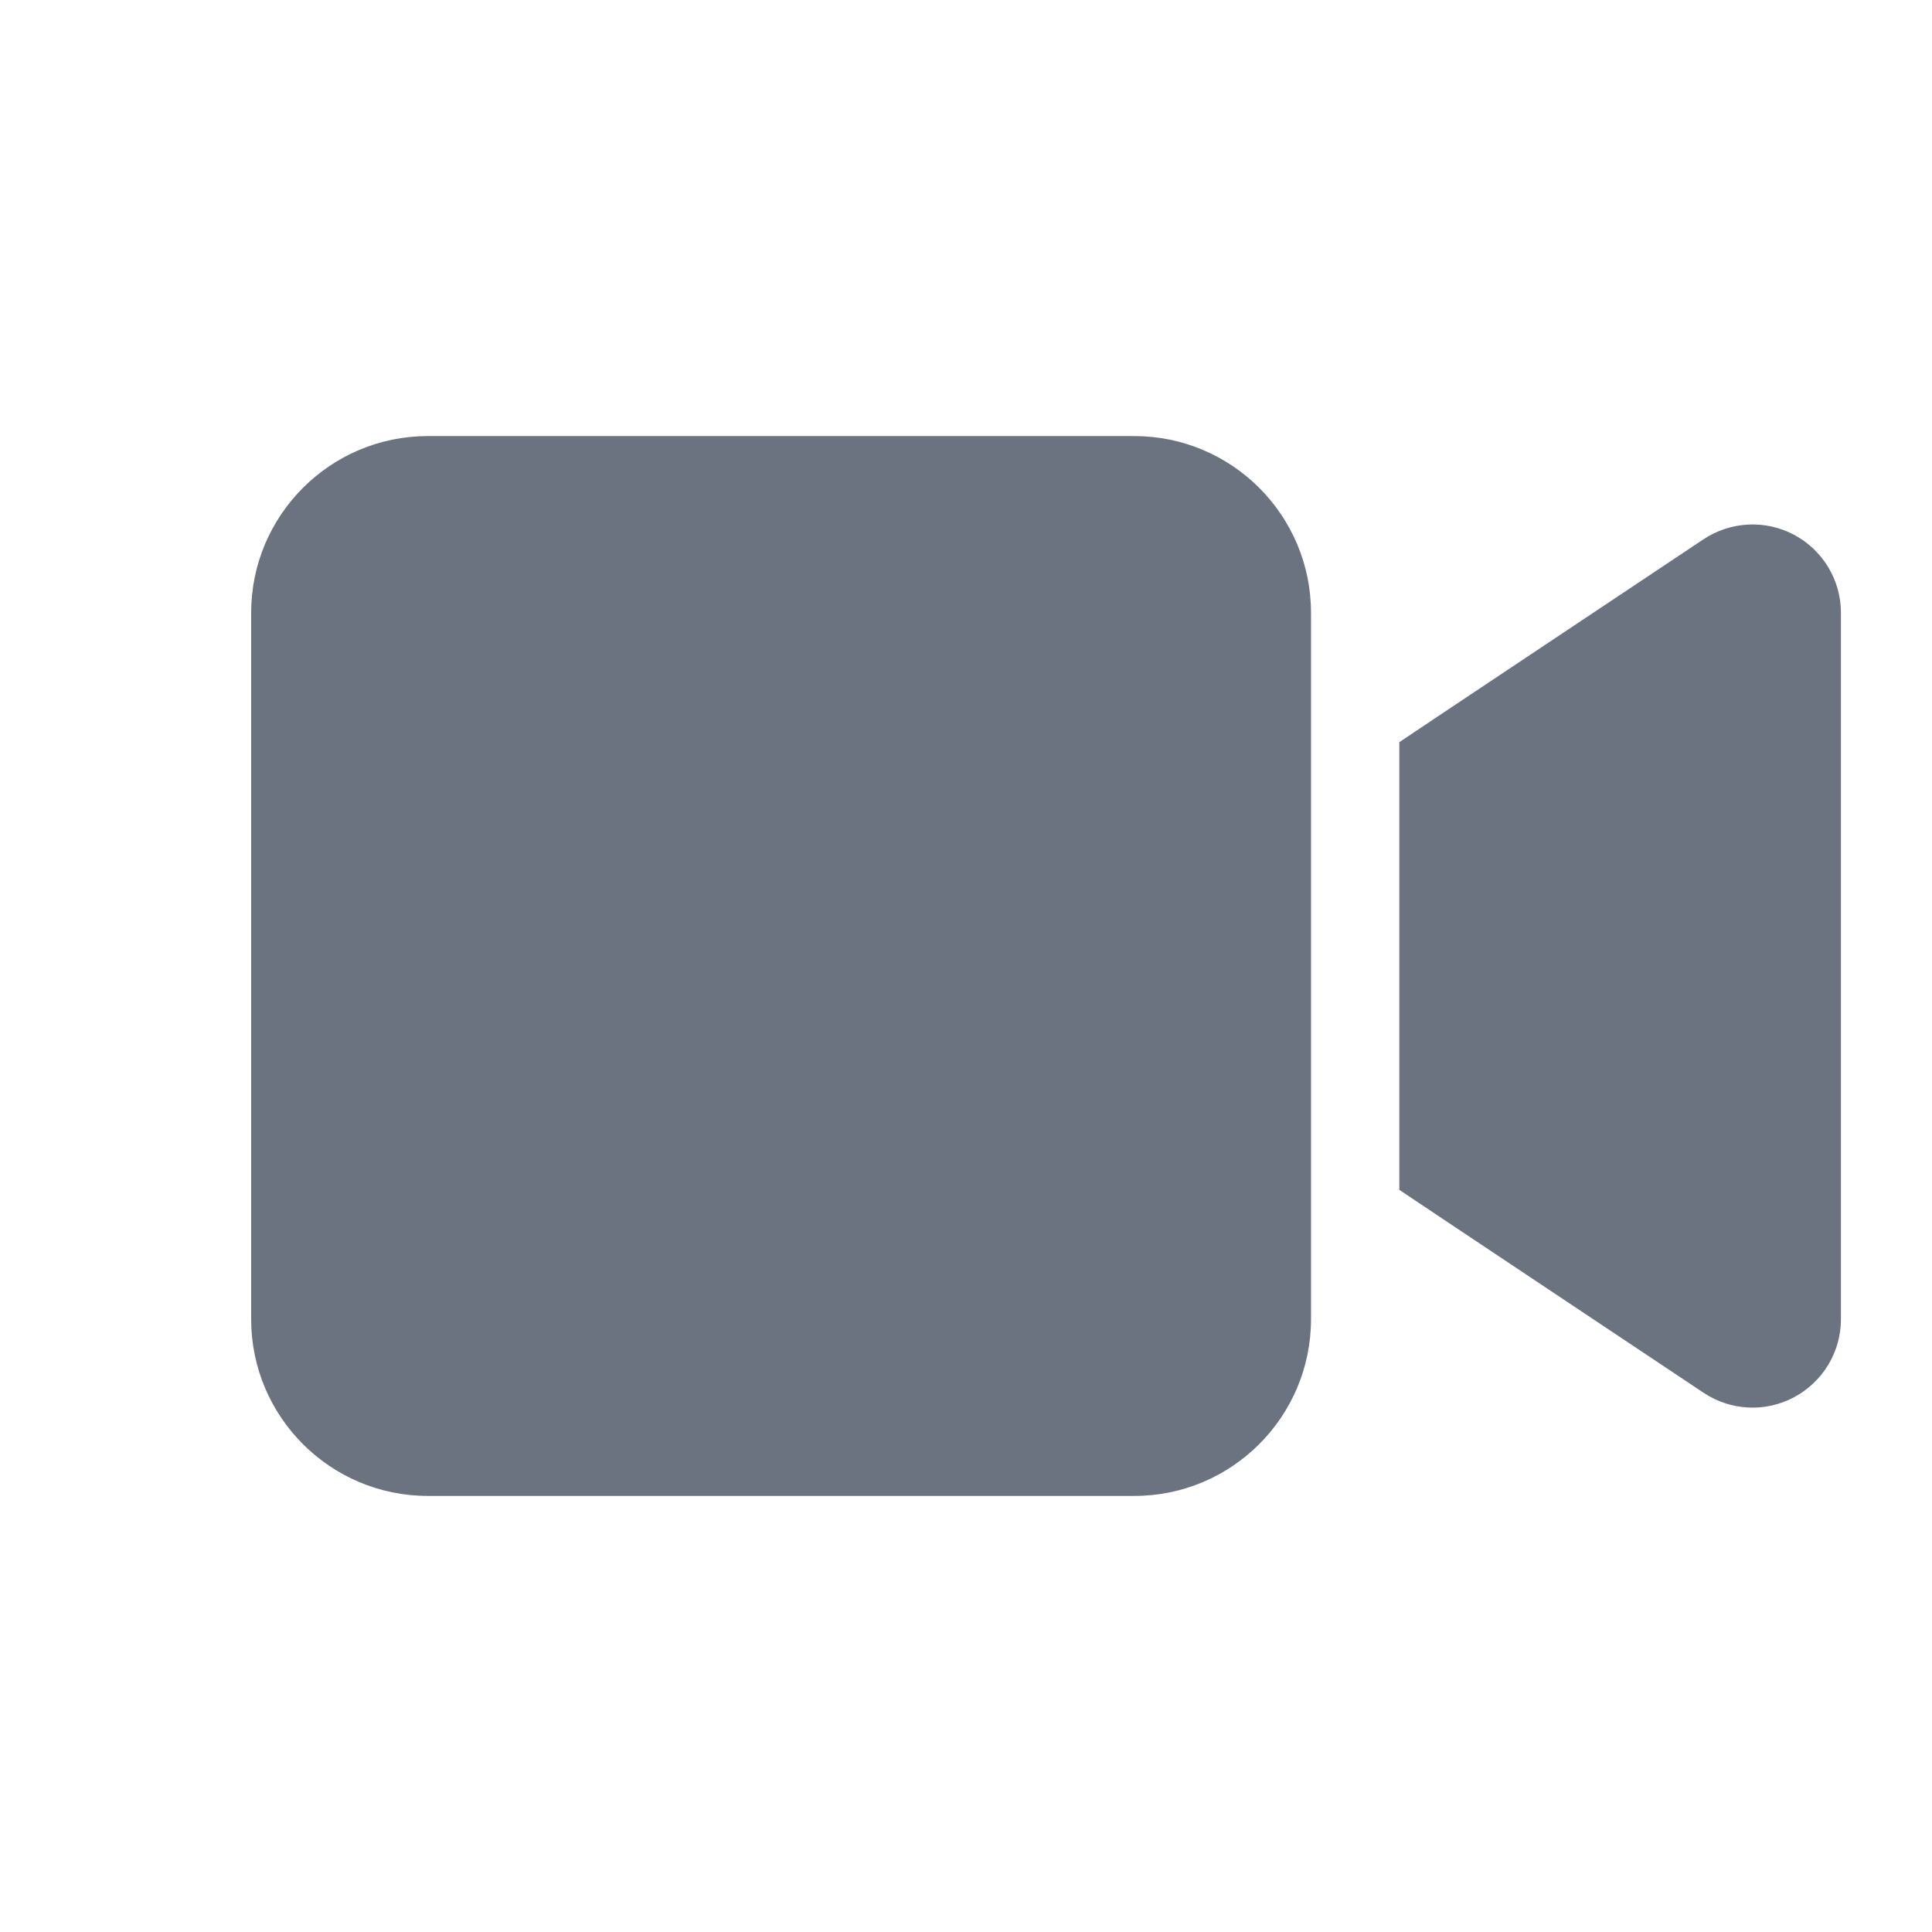<?xml version="1.0" encoding="UTF-8" standalone="no" ?>
<!DOCTYPE svg PUBLIC "-//W3C//DTD SVG 1.1//EN" "http://www.w3.org/Graphics/SVG/1.1/DTD/svg11.dtd">
<svg xmlns="http://www.w3.org/2000/svg" xmlns:xlink="http://www.w3.org/1999/xlink" version="1.1" width="700" height="700" viewBox="0 0 700 700" xml:space="preserve">
<desc>Created with Fabric.js 4.6.0</desc>
<defs>
</defs>
<g transform="matrix(1 0 0 1 379 350)" id="fa5Tv_mPN4gStORc5Gt1-"  >
<path style="stroke: none; stroke-width: 1; stroke-dasharray: none; stroke-linecap: butt; stroke-dashoffset: 0; stroke-linejoin: miter; stroke-miterlimit: 4; fill: rgb(107,114,128); fill-rule: nonzero; opacity: 1;" vector-effect="non-scaling-stroke"  transform=" translate(-288, -256)" d="M 0 128 C 0 92.7 28.7 64 64 64 L 320 64 C 355.3 64 384 92.7 384 128 L 384 384 C 384 419.3 355.3 448 320 448 L 64 448 C 28.7 448 0 419.3 0 384 L 0 128 z M 559.1 99.8 C 569.5 105.4 576 116.2 576 128 L 576 384 C 576 395.8 569.5 406.6 559.1 412.2 C 548.7 417.8 536.1 417.2 526.2 410.6 L 430.2 346.6 L 416 337.1 L 416 320 L 416 192 L 416 174.9 L 430.2 165.4 L 526.2 101.4 C 536 94.9 548.6 94.2 559.1 99.8 z" stroke-linecap="round" />
</g>
</svg>